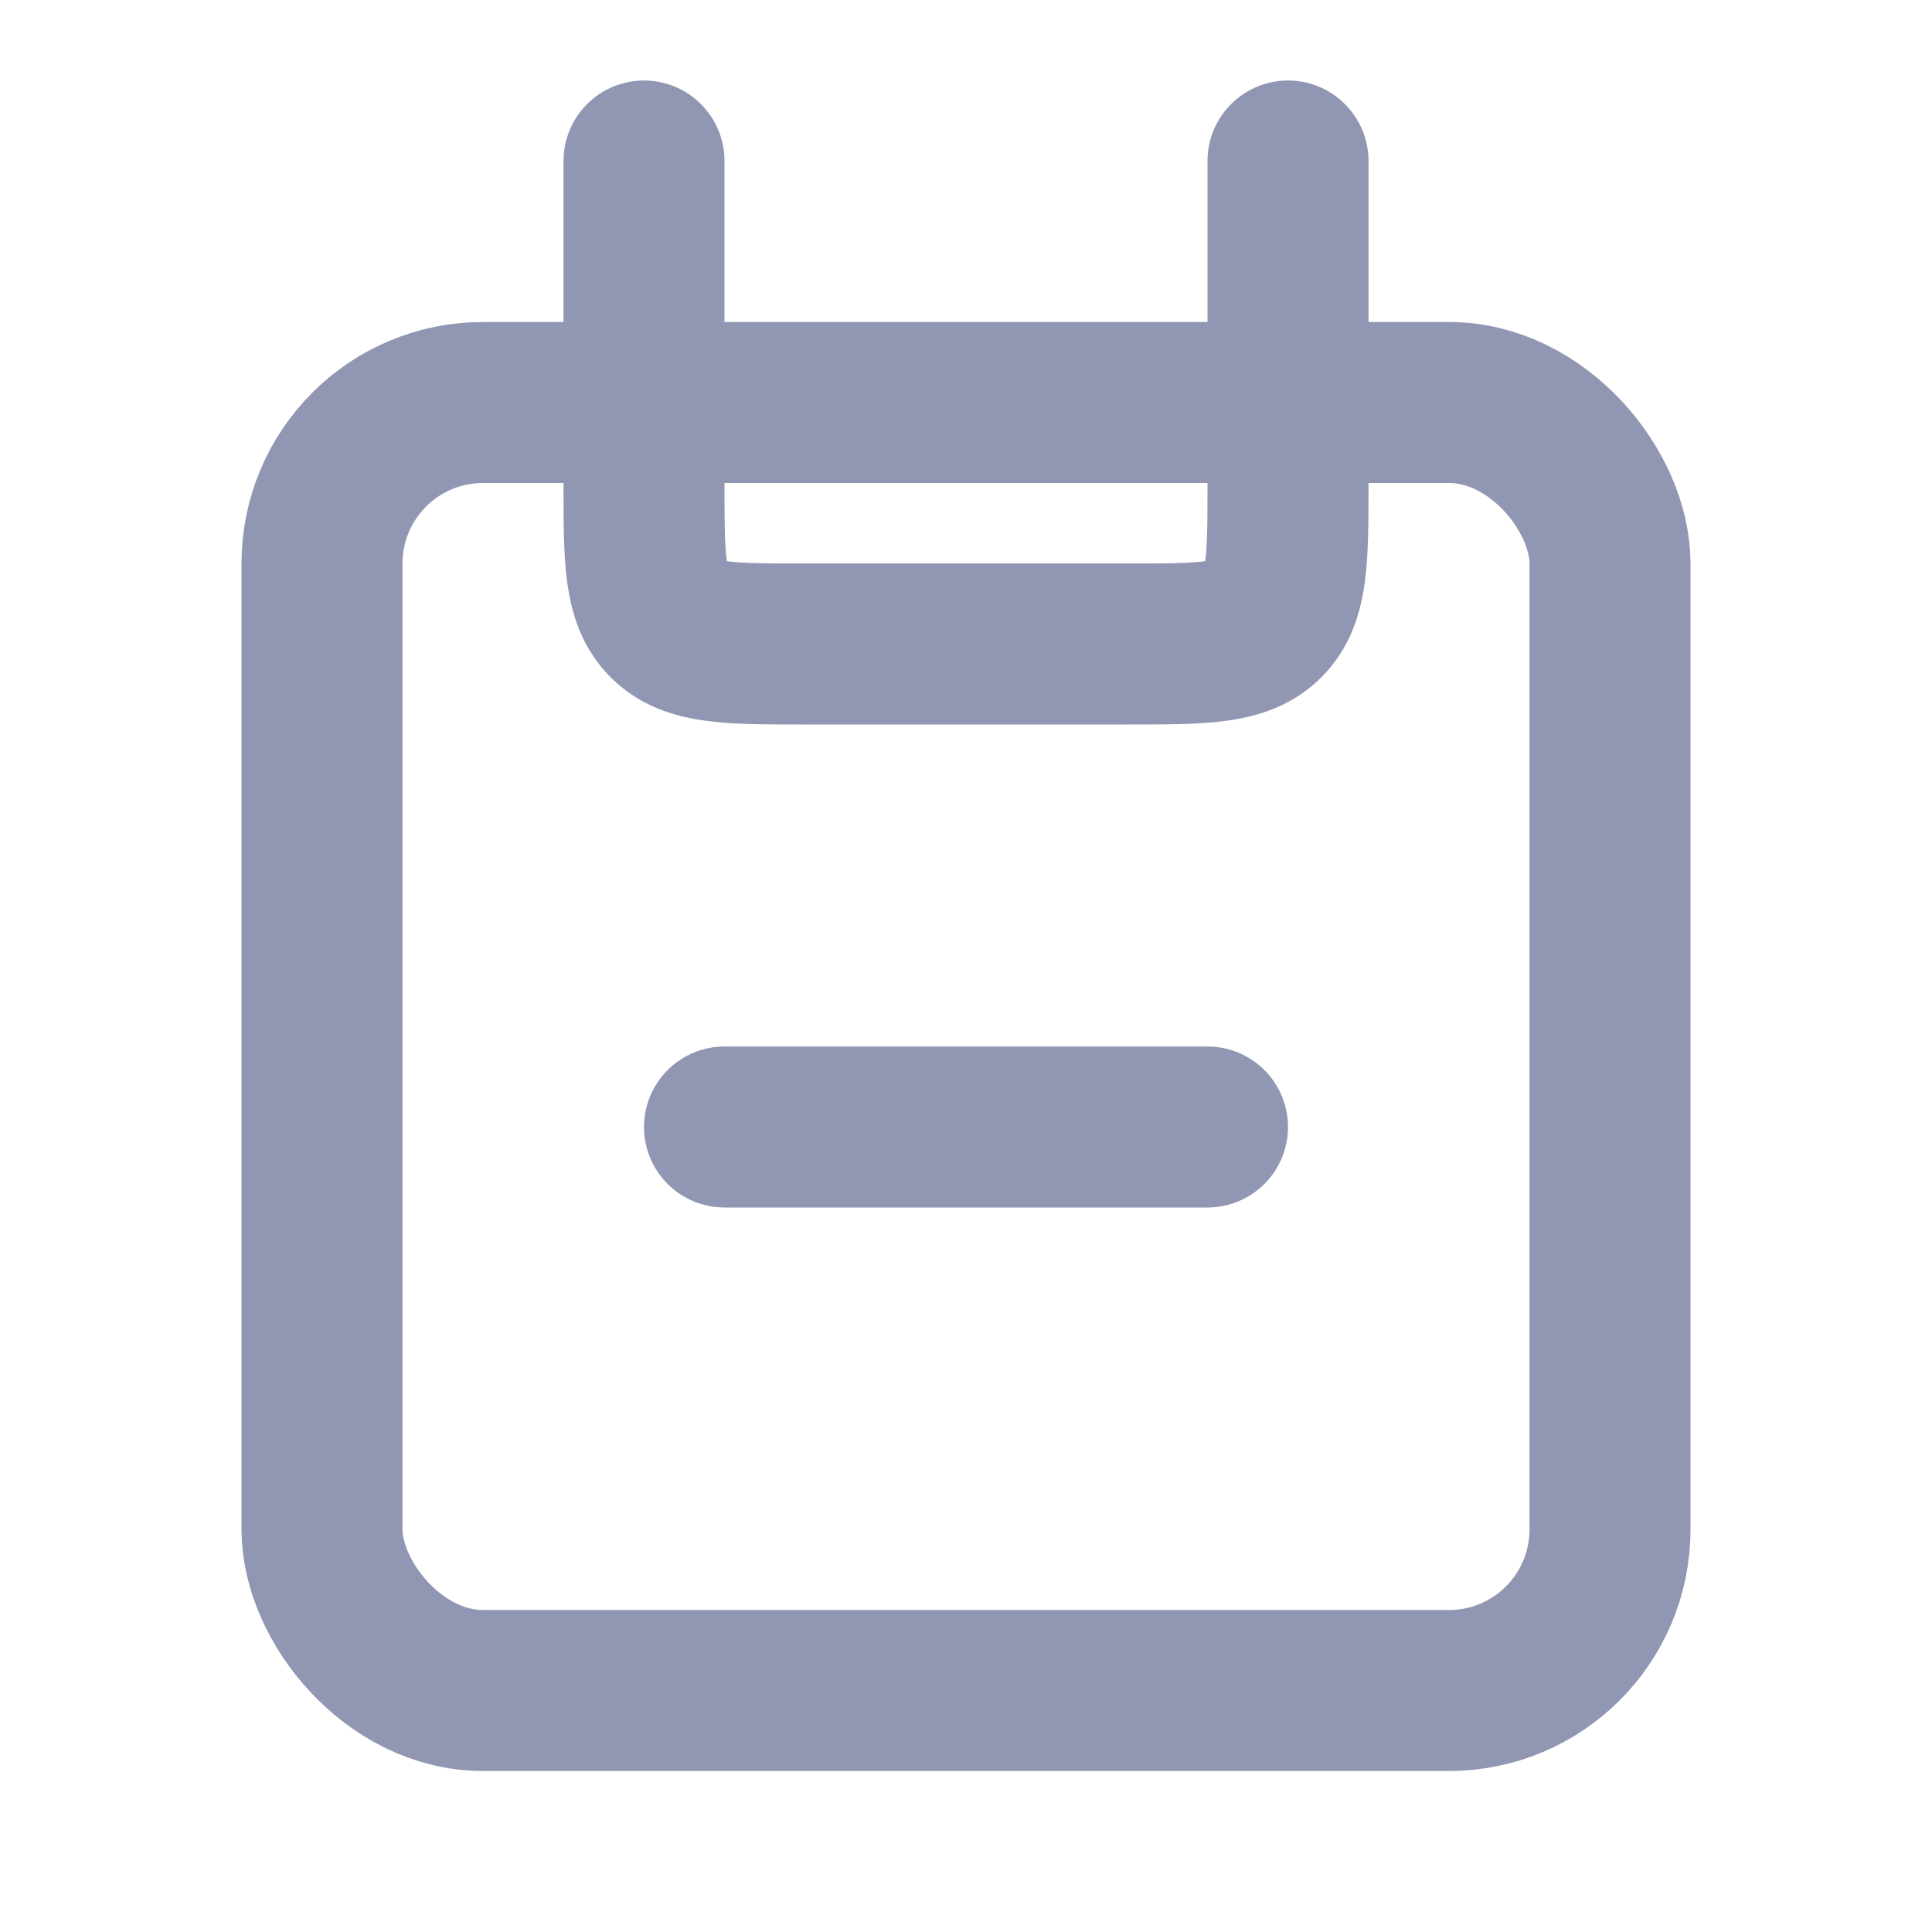 <svg width="24" height="24" viewBox="0 0 24 24" fill="none" xmlns="http://www.w3.org/2000/svg">
<rect x="4" y="5" width="16" height="16" rx="2" stroke="#9197B3" stroke-width="2"/>
<path d="M16 2L16 6C16 6.943 16 7.414 15.707 7.707C15.414 8 14.943 8 14 8L10 8C9.057 8 8.586 8 8.293 7.707C8 7.414 8 6.943 8 6L8 2" stroke="#9197B3" stroke-width="2" stroke-linecap="round"/>
<path d="M9 14L15 14" stroke="#9197B3" stroke-width="2" stroke-linecap="round"/>
</svg>
